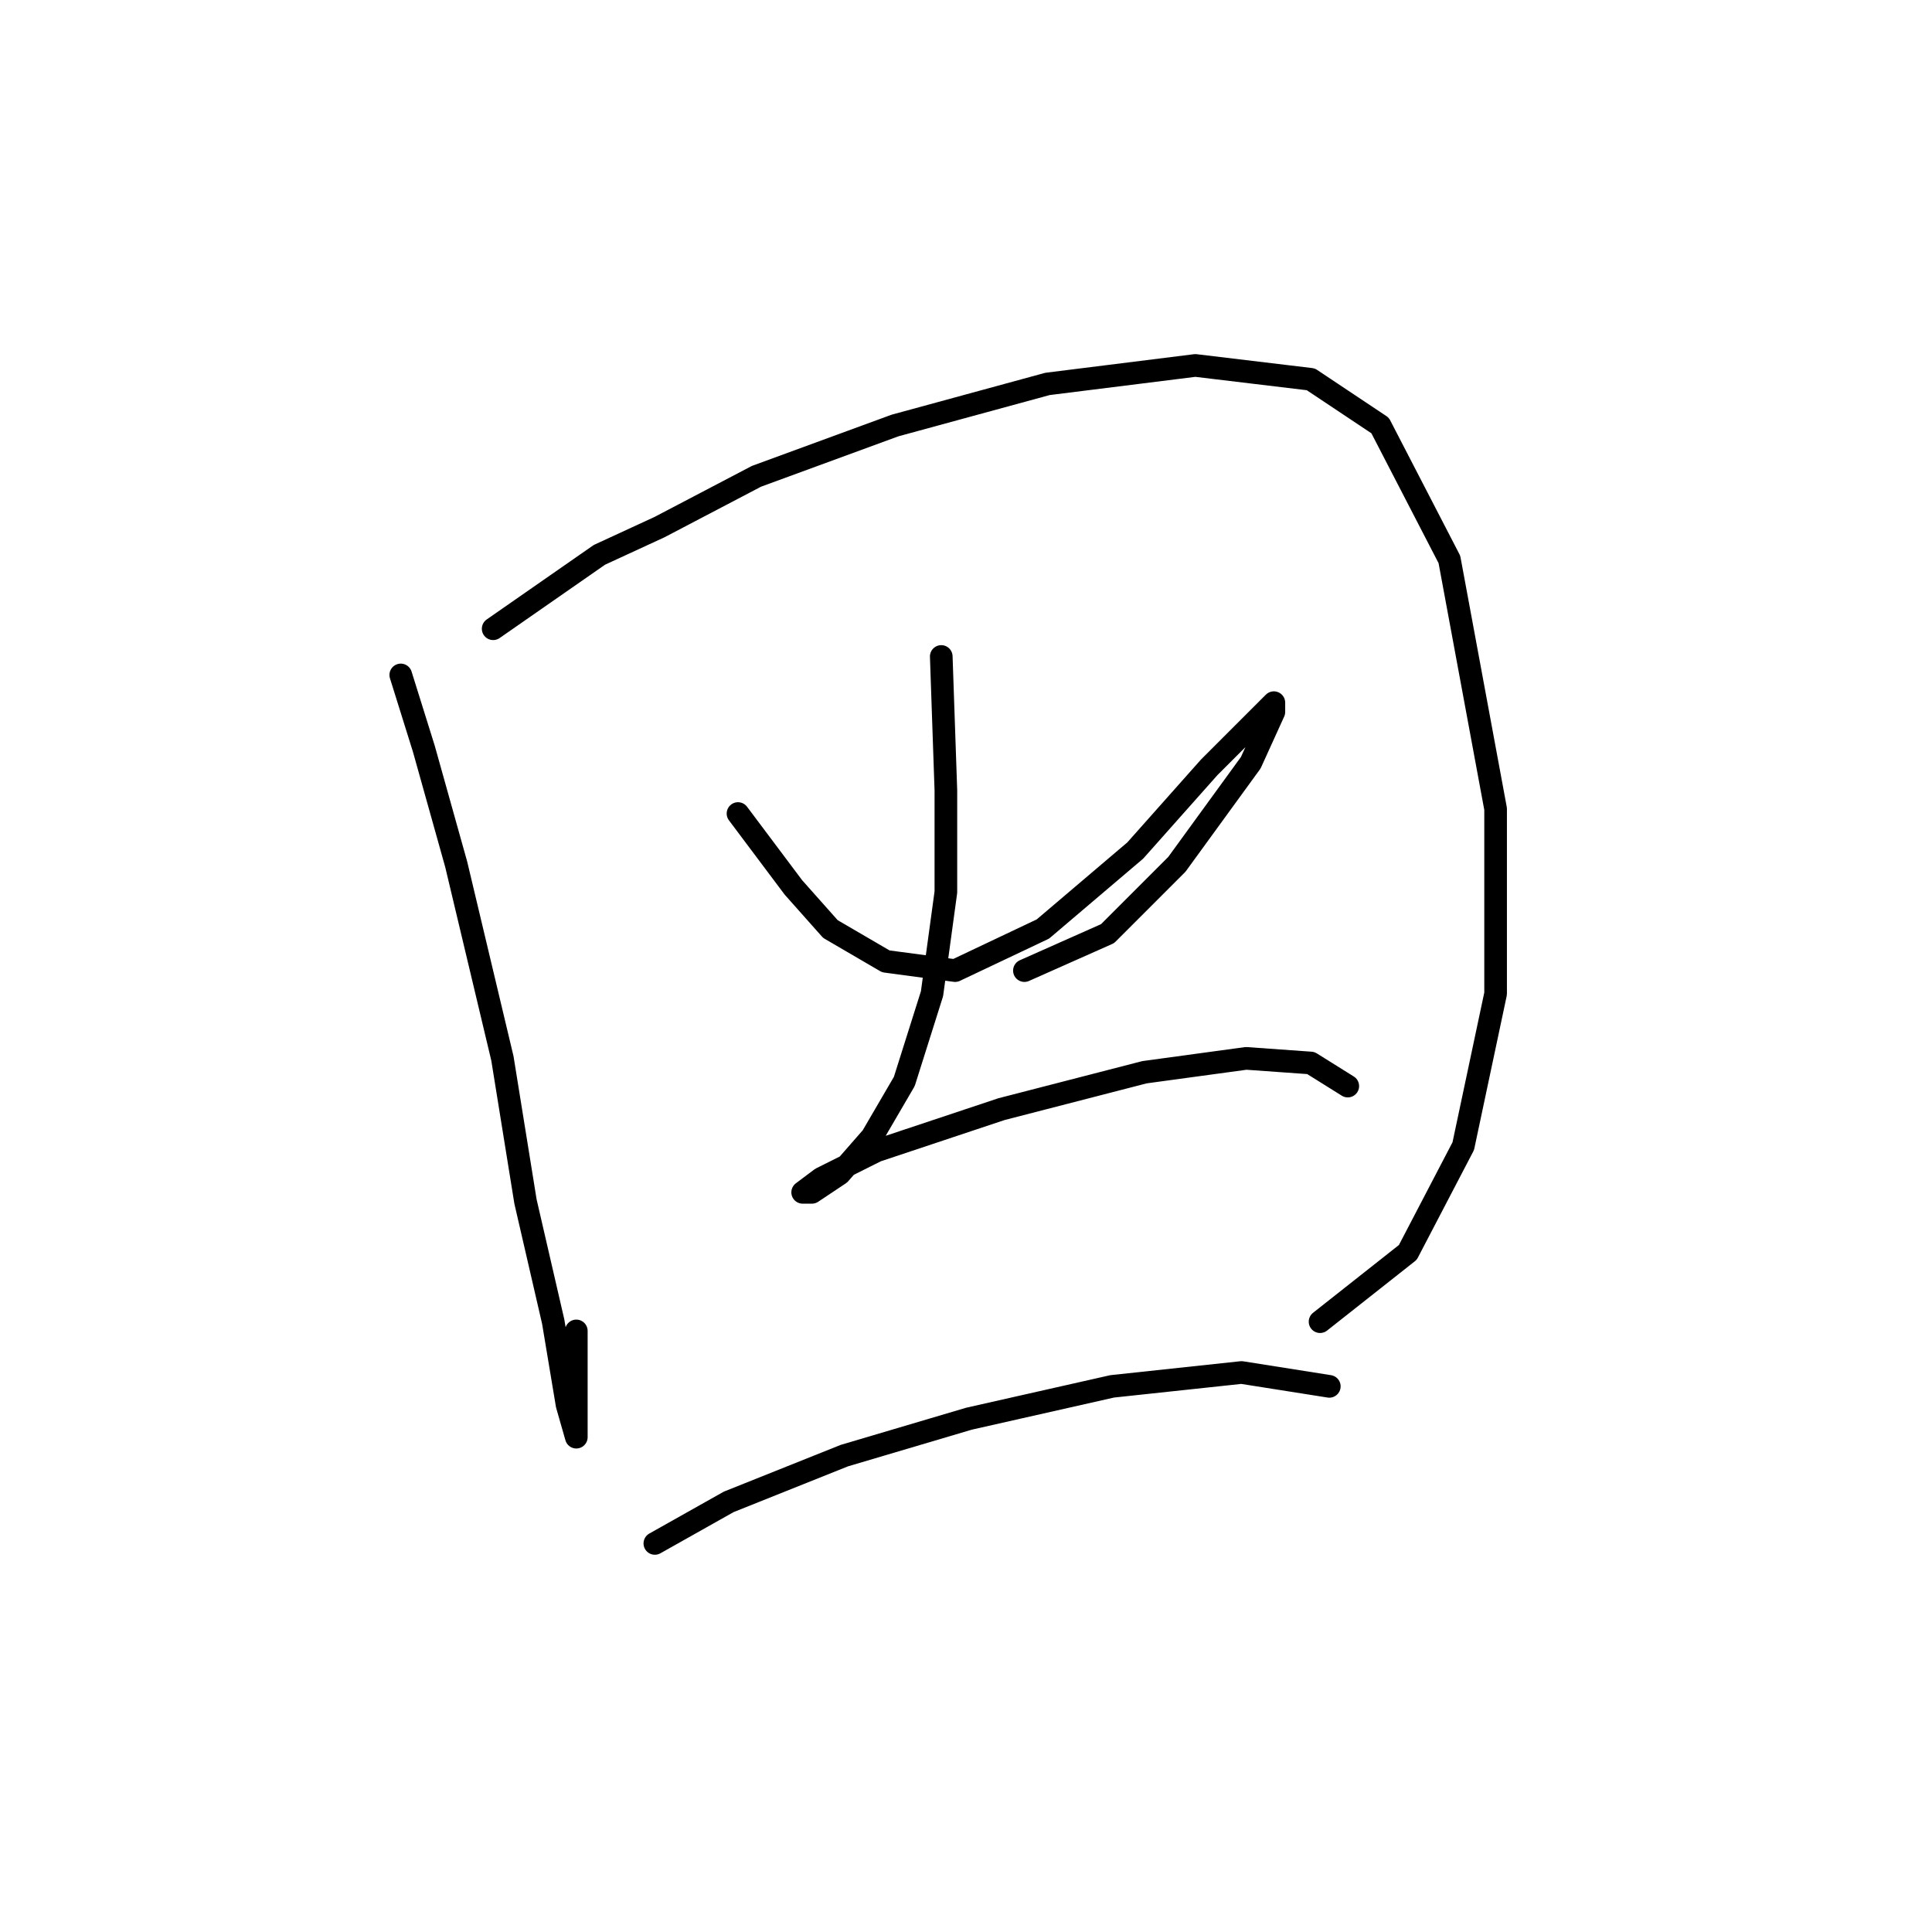 <?xml version="1.0" standalone="no"?>
    <svg width="256" height="256" xmlns="http://www.w3.org/2000/svg" version="1.1">
    <polyline stroke="black" stroke-width="3" stroke-linecap="round" fill="transparent" stroke-linejoin="round" points="53.104 89.434 56.165 99.228 60.45 114.531 66.571 140.24 69.631 159.215 73.304 175.13 75.14 186.148 76.365 190.433 76.365 188.597 76.365 176.354 76.365 176.354 " />
        <polyline stroke="black" stroke-width="3" stroke-linecap="round" fill="transparent" stroke-linejoin="round" points="65.347 83.313 79.425 73.519 87.383 69.847 100.237 63.113 118.6 56.38 138.8 50.871 158.388 48.423 173.691 50.259 182.872 56.38 192.054 74.131 198.175 107.186 198.175 131.67 193.89 151.87 186.545 165.948 174.915 175.13 174.915 175.13 " />
        <polyline stroke="black" stroke-width="3" stroke-linecap="round" fill="transparent" stroke-linejoin="round" points="97.789 107.798 105.134 117.591 110.031 123.1 117.376 127.385 126.558 128.61 138.188 123.1 150.43 112.695 160.224 101.677 165.733 96.168 168.794 93.107 168.794 94.331 165.733 101.064 155.939 114.531 146.758 123.713 135.74 128.61 135.74 128.61 " />
        <polyline stroke="black" stroke-width="3" stroke-linecap="round" fill="transparent" stroke-linejoin="round" points="124.722 86.986 125.334 104.737 125.334 118.204 123.497 131.67 119.825 143.3 115.54 150.646 111.255 155.543 107.582 157.991 106.358 157.991 108.807 156.155 116.152 152.482 132.679 146.973 151.655 142.076 165.121 140.24 173.691 140.852 178.588 143.912 178.588 143.912 " />
        <polyline stroke="black" stroke-width="3" stroke-linecap="round" fill="transparent" stroke-linejoin="round" points="86.771 204.512 96.564 199.003 111.867 192.881 128.394 187.985 147.37 183.7 164.509 181.863 176.139 183.7 176.139 183.7 " />
        </svg>